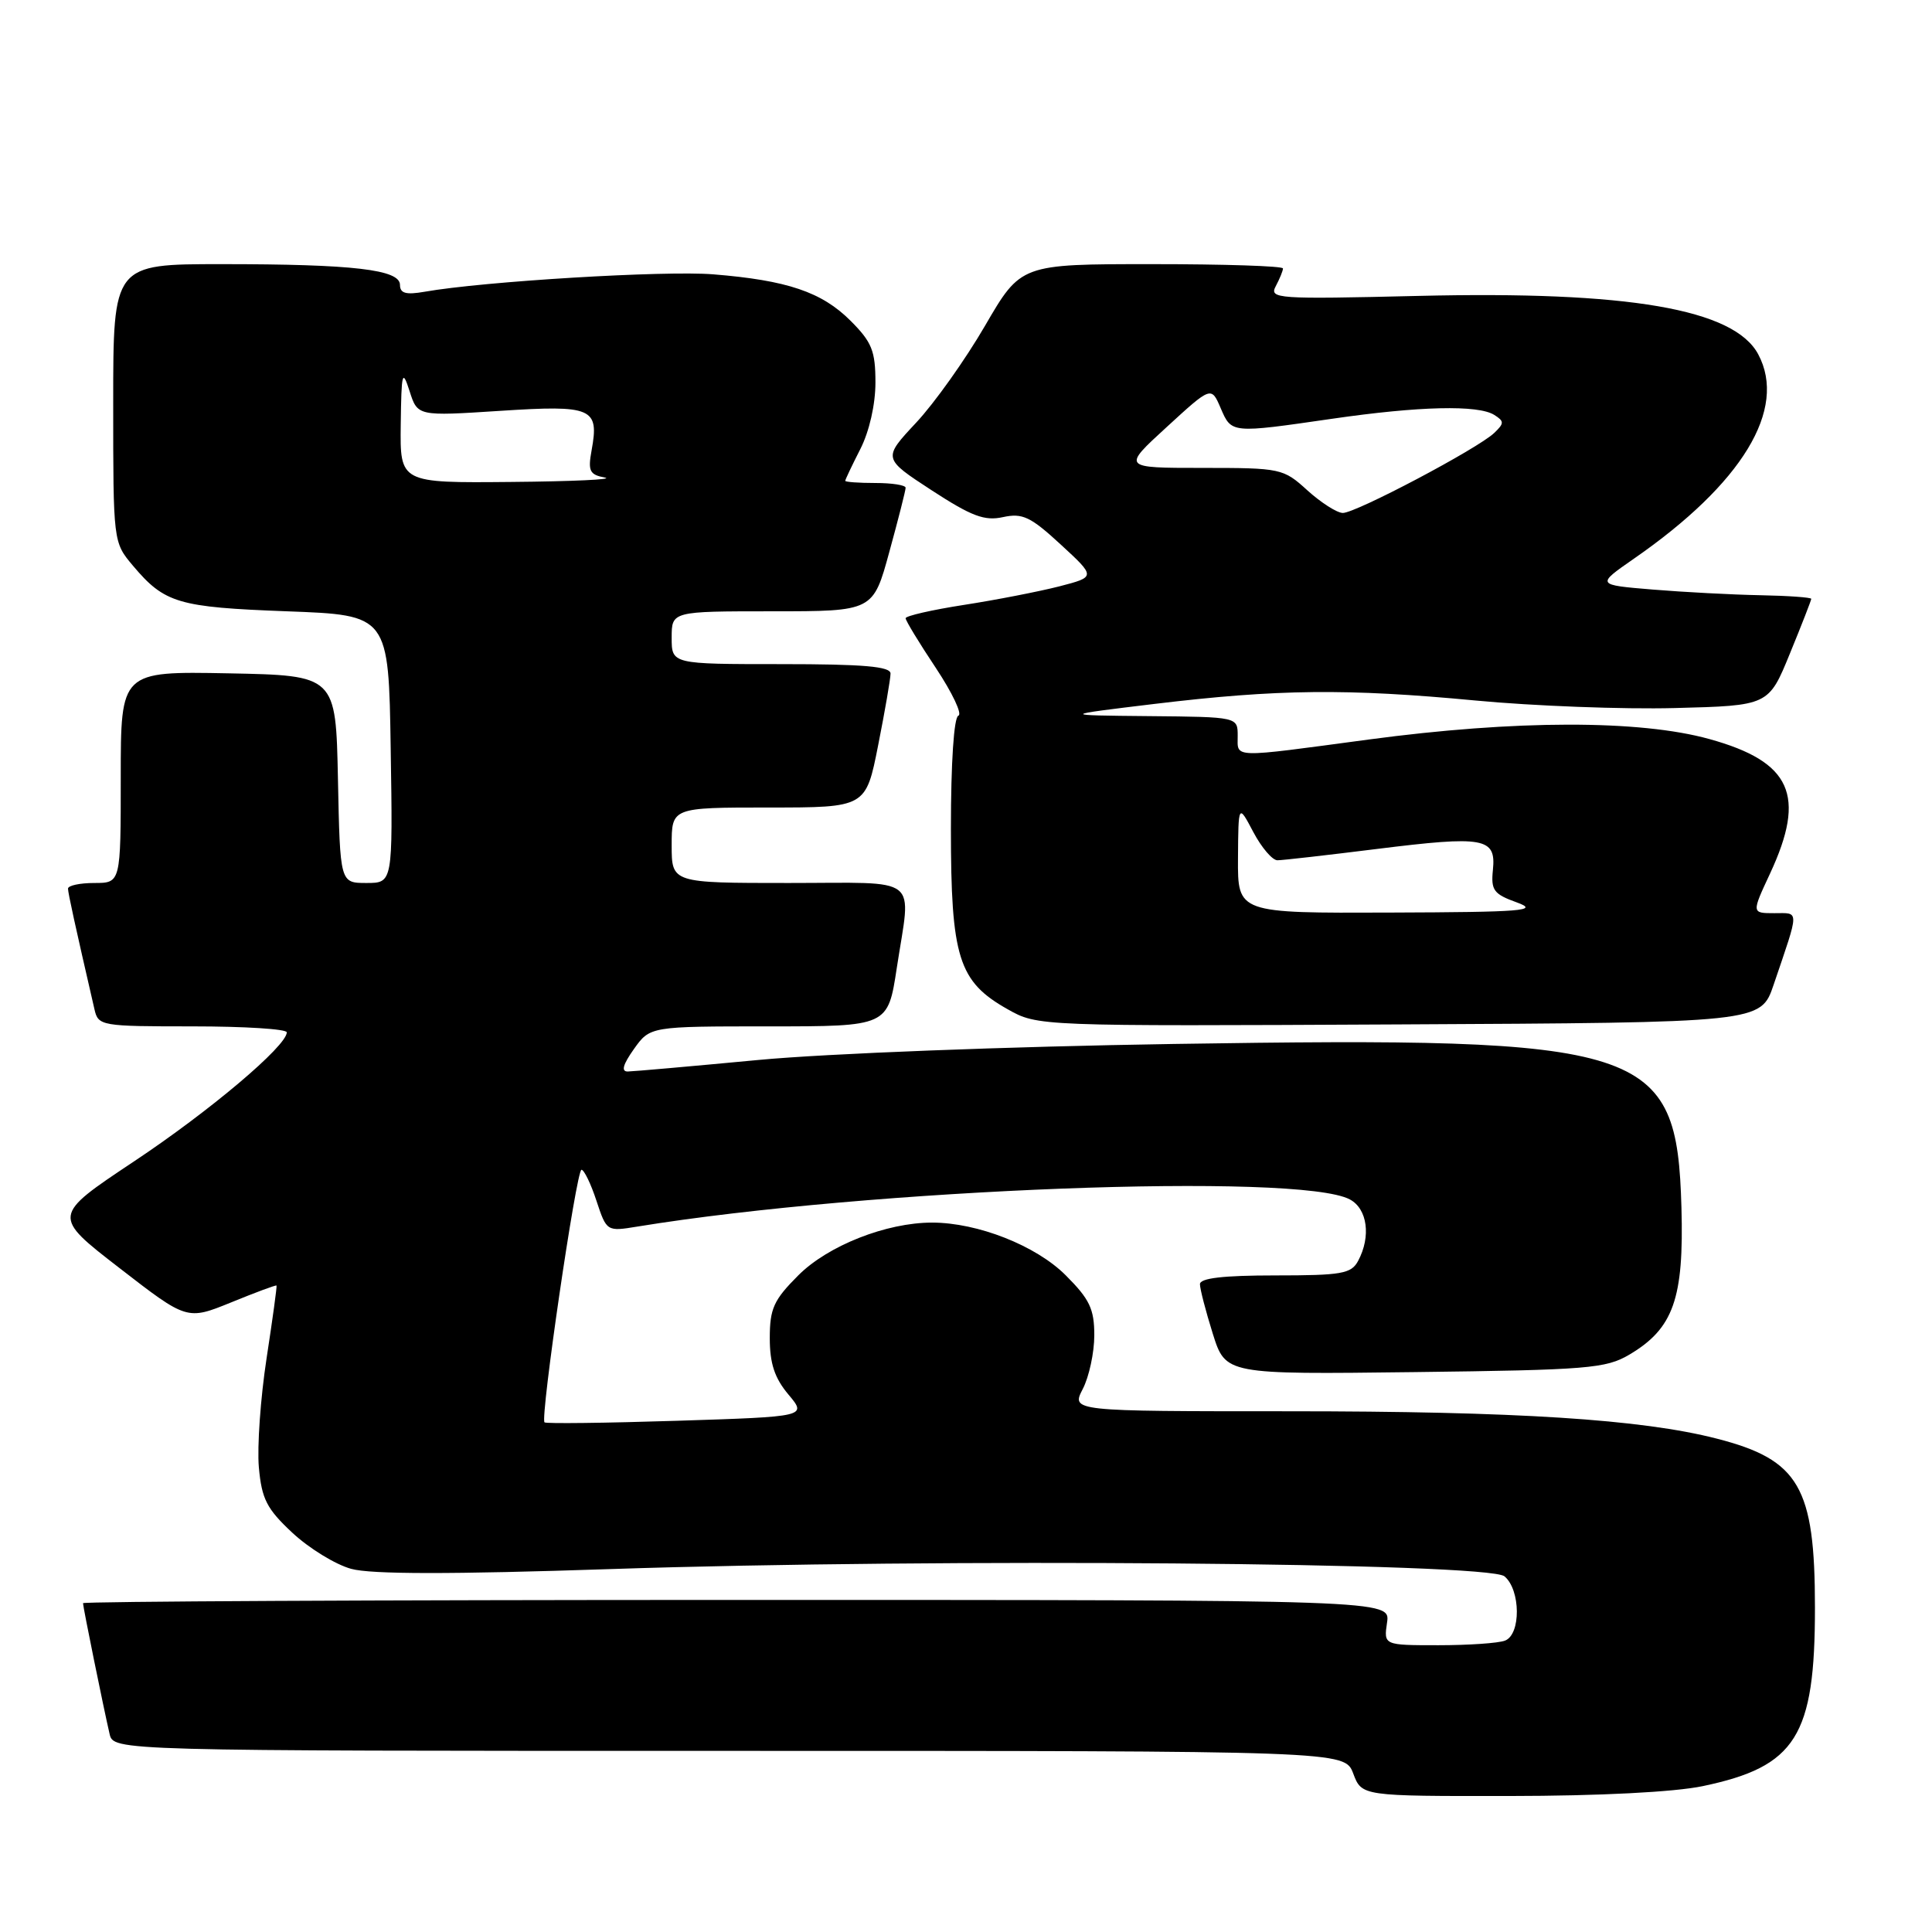 <?xml version="1.0" encoding="UTF-8" standalone="no"?>
<!DOCTYPE svg PUBLIC "-//W3C//DTD SVG 1.1//EN" "http://www.w3.org/Graphics/SVG/1.1/DTD/svg11.dtd" >
<svg xmlns="http://www.w3.org/2000/svg" xmlns:xlink="http://www.w3.org/1999/xlink" version="1.1" viewBox="0 0 256 256">
 <g >
 <path fill="currentColor"
d=" M 225.63 236.67 C 237.98 234.08 240.50 230.08 240.49 213.00 C 240.49 197.03 238.40 193.43 227.50 190.63 C 217.52 188.06 200.98 187.00 170.72 187.00 C 141.95 187.00 141.95 187.00 143.47 184.05 C 144.31 182.43 145.00 179.22 145.00 176.93 C 145.00 173.44 144.38 172.15 141.22 168.99 C 137.29 165.05 129.55 162.00 123.50 162.00 C 117.45 162.00 109.71 165.05 105.78 168.99 C 102.52 172.25 102.00 173.39 102.00 177.31 C 102.00 180.67 102.64 182.60 104.47 184.78 C 106.93 187.71 106.93 187.71 89.72 188.26 C 80.25 188.56 72.34 188.66 72.15 188.47 C 71.56 187.91 76.37 155.00 77.05 155.00 C 77.39 155.00 78.29 156.84 79.03 159.10 C 80.38 163.18 80.40 163.19 84.44 162.53 C 115.20 157.51 172.16 155.34 178.86 158.93 C 181.19 160.17 181.69 163.84 179.96 167.07 C 179.05 168.78 177.79 169.00 168.96 169.00 C 162.06 169.00 159.00 169.36 159.00 170.16 C 159.00 170.80 159.77 173.75 160.70 176.72 C 162.40 182.12 162.40 182.12 187.45 181.81 C 210.38 181.53 212.79 181.33 215.89 179.50 C 221.74 176.04 223.14 172.08 222.80 160.00 C 222.19 138.56 218.43 137.35 155.50 138.33 C 133.63 138.67 109.47 139.60 100.50 140.45 C 91.70 141.28 83.91 141.97 83.18 141.98 C 82.28 141.99 82.54 141.06 84.00 139.00 C 86.14 136.00 86.14 136.00 101.90 136.00 C 117.65 136.00 117.65 136.00 118.83 128.25 C 120.73 115.80 122.26 117.00 104.50 117.00 C 89.00 117.00 89.00 117.00 89.00 112.00 C 89.00 107.00 89.00 107.00 101.86 107.00 C 114.73 107.00 114.73 107.00 116.36 98.75 C 117.26 94.21 118.00 89.94 118.00 89.25 C 118.00 88.31 114.43 88.00 103.50 88.00 C 89.00 88.00 89.00 88.00 89.00 84.50 C 89.00 81.00 89.00 81.00 102.34 81.00 C 115.69 81.00 115.69 81.00 117.84 73.13 C 119.03 68.80 120.00 64.98 120.00 64.63 C 120.00 64.28 118.20 64.00 116.00 64.00 C 113.80 64.00 112.00 63.87 112.00 63.71 C 112.00 63.55 112.90 61.66 114.00 59.50 C 115.19 57.16 116.00 53.60 116.00 50.69 C 116.00 46.49 115.53 45.33 112.70 42.50 C 108.89 38.69 104.30 37.14 94.50 36.35 C 88.10 35.83 64.06 37.28 56.25 38.66 C 53.79 39.09 53.00 38.87 53.00 37.75 C 53.00 35.72 46.85 35.00 29.36 35.00 C 15.00 35.00 15.00 35.00 15.00 53.42 C 15.00 71.82 15.00 71.85 17.61 74.95 C 21.81 79.93 23.59 80.46 38.00 81.00 C 51.50 81.50 51.50 81.50 51.77 99.25 C 52.05 117.00 52.05 117.00 48.55 117.00 C 45.06 117.00 45.06 117.00 44.78 103.25 C 44.50 89.50 44.50 89.50 30.25 89.22 C 16.00 88.95 16.00 88.95 16.00 102.97 C 16.00 117.00 16.00 117.00 12.50 117.00 C 10.57 117.00 9.01 117.34 9.01 117.75 C 9.03 118.39 9.92 122.47 12.52 133.75 C 13.02 135.94 13.40 136.00 25.52 136.00 C 32.38 136.00 38.00 136.35 38.00 136.79 C 38.00 138.60 27.77 147.24 17.70 153.93 C 6.90 161.12 6.90 161.12 15.84 168.03 C 24.78 174.95 24.78 174.95 30.64 172.57 C 33.86 171.25 36.56 170.25 36.64 170.34 C 36.72 170.43 36.12 174.78 35.32 180.00 C 34.52 185.22 34.06 191.72 34.30 194.43 C 34.68 198.63 35.34 199.93 38.74 203.10 C 40.95 205.16 44.45 207.31 46.53 207.88 C 49.16 208.61 59.69 208.62 80.91 207.91 C 124.29 206.46 197.16 207.05 199.35 208.87 C 201.50 210.66 201.55 216.58 199.42 217.39 C 198.55 217.73 194.58 218.00 190.59 218.00 C 183.35 218.00 183.35 218.00 183.79 215.00 C 184.23 212.00 184.23 212.00 97.61 212.00 C 49.98 212.00 11.00 212.20 11.00 212.43 C 11.00 212.93 13.72 226.31 14.52 229.75 C 15.04 232.00 15.04 232.00 96.61 232.00 C 178.17 232.00 178.17 232.00 179.31 235.00 C 180.44 238.00 180.44 238.00 199.97 237.98 C 211.95 237.97 221.87 237.46 225.63 236.67 Z  M 235.01 130.50 C 238.47 120.32 238.46 121.00 235.11 121.00 C 232.09 121.00 232.09 121.00 234.54 115.75 C 239.37 105.38 237.37 100.94 226.51 97.93 C 217.25 95.36 200.80 95.39 181.36 97.99 C 162.95 100.46 164.00 100.49 164.00 97.50 C 164.00 95.00 164.00 95.00 152.25 94.89 C 140.50 94.78 140.50 94.78 153.00 93.27 C 169.30 91.31 178.44 91.21 195.50 92.82 C 203.20 93.55 215.09 94.00 221.92 93.82 C 234.35 93.50 234.35 93.50 237.17 86.60 C 238.73 82.80 240.00 79.54 240.00 79.35 C 240.00 79.16 236.96 78.94 233.25 78.87 C 229.54 78.80 223.12 78.46 219.00 78.12 C 211.50 77.50 211.50 77.50 216.50 74.03 C 230.86 64.08 236.86 54.21 232.97 46.94 C 229.76 40.94 215.74 38.54 187.92 39.21 C 169.15 39.66 168.15 39.59 169.05 37.91 C 169.57 36.93 170.00 35.88 170.00 35.57 C 170.00 35.25 162.19 35.00 152.63 35.00 C 135.27 35.00 135.27 35.00 130.53 43.15 C 127.93 47.63 123.81 53.43 121.38 56.02 C 116.97 60.74 116.97 60.74 123.44 64.96 C 128.74 68.41 130.46 69.06 132.90 68.52 C 135.48 67.96 136.55 68.46 140.55 72.15 C 145.21 76.44 145.21 76.44 140.35 77.70 C 137.68 78.38 132.01 79.49 127.75 80.15 C 123.49 80.81 120.00 81.61 120.00 81.92 C 120.00 82.24 121.80 85.20 124.00 88.50 C 126.19 91.80 127.54 94.65 126.99 94.83 C 126.40 95.03 126.00 101.01 126.00 109.83 C 126.00 126.88 127.00 130.06 133.50 133.72 C 137.50 135.98 137.50 135.98 185.40 135.74 C 233.31 135.50 233.31 135.50 235.01 130.50 Z  M 53.10 56.25 C 53.19 49.28 53.31 48.84 54.27 51.82 C 55.33 55.15 55.33 55.15 66.27 54.44 C 78.49 53.65 79.42 54.04 78.39 59.67 C 77.89 62.41 78.12 62.90 80.15 63.28 C 81.44 63.53 75.86 63.79 67.75 63.86 C 53.00 64.00 53.00 64.00 53.10 56.25 Z  M 164.04 113.75 C 164.09 106.50 164.09 106.50 166.07 110.25 C 167.16 112.31 168.60 114.00 169.27 113.99 C 169.95 113.99 175.88 113.31 182.46 112.49 C 196.68 110.72 198.25 111.00 197.82 115.25 C 197.54 117.96 197.91 118.47 201.00 119.58 C 204.03 120.68 201.81 120.86 184.25 120.92 C 164.00 121.00 164.00 121.00 164.04 113.75 Z  M 173.23 64.97 C 170.04 62.07 169.73 62.00 159.32 62.00 C 148.68 62.00 148.68 62.00 154.59 56.59 C 160.50 51.17 160.50 51.17 161.75 54.09 C 163.19 57.44 163.11 57.43 176.50 55.49 C 188.07 53.81 195.86 53.63 198.00 54.98 C 199.33 55.82 199.33 56.09 198.00 57.36 C 195.85 59.43 179.60 68.01 177.92 67.97 C 177.14 67.95 175.03 66.60 173.23 64.97 Z "/>
</g>
</svg>